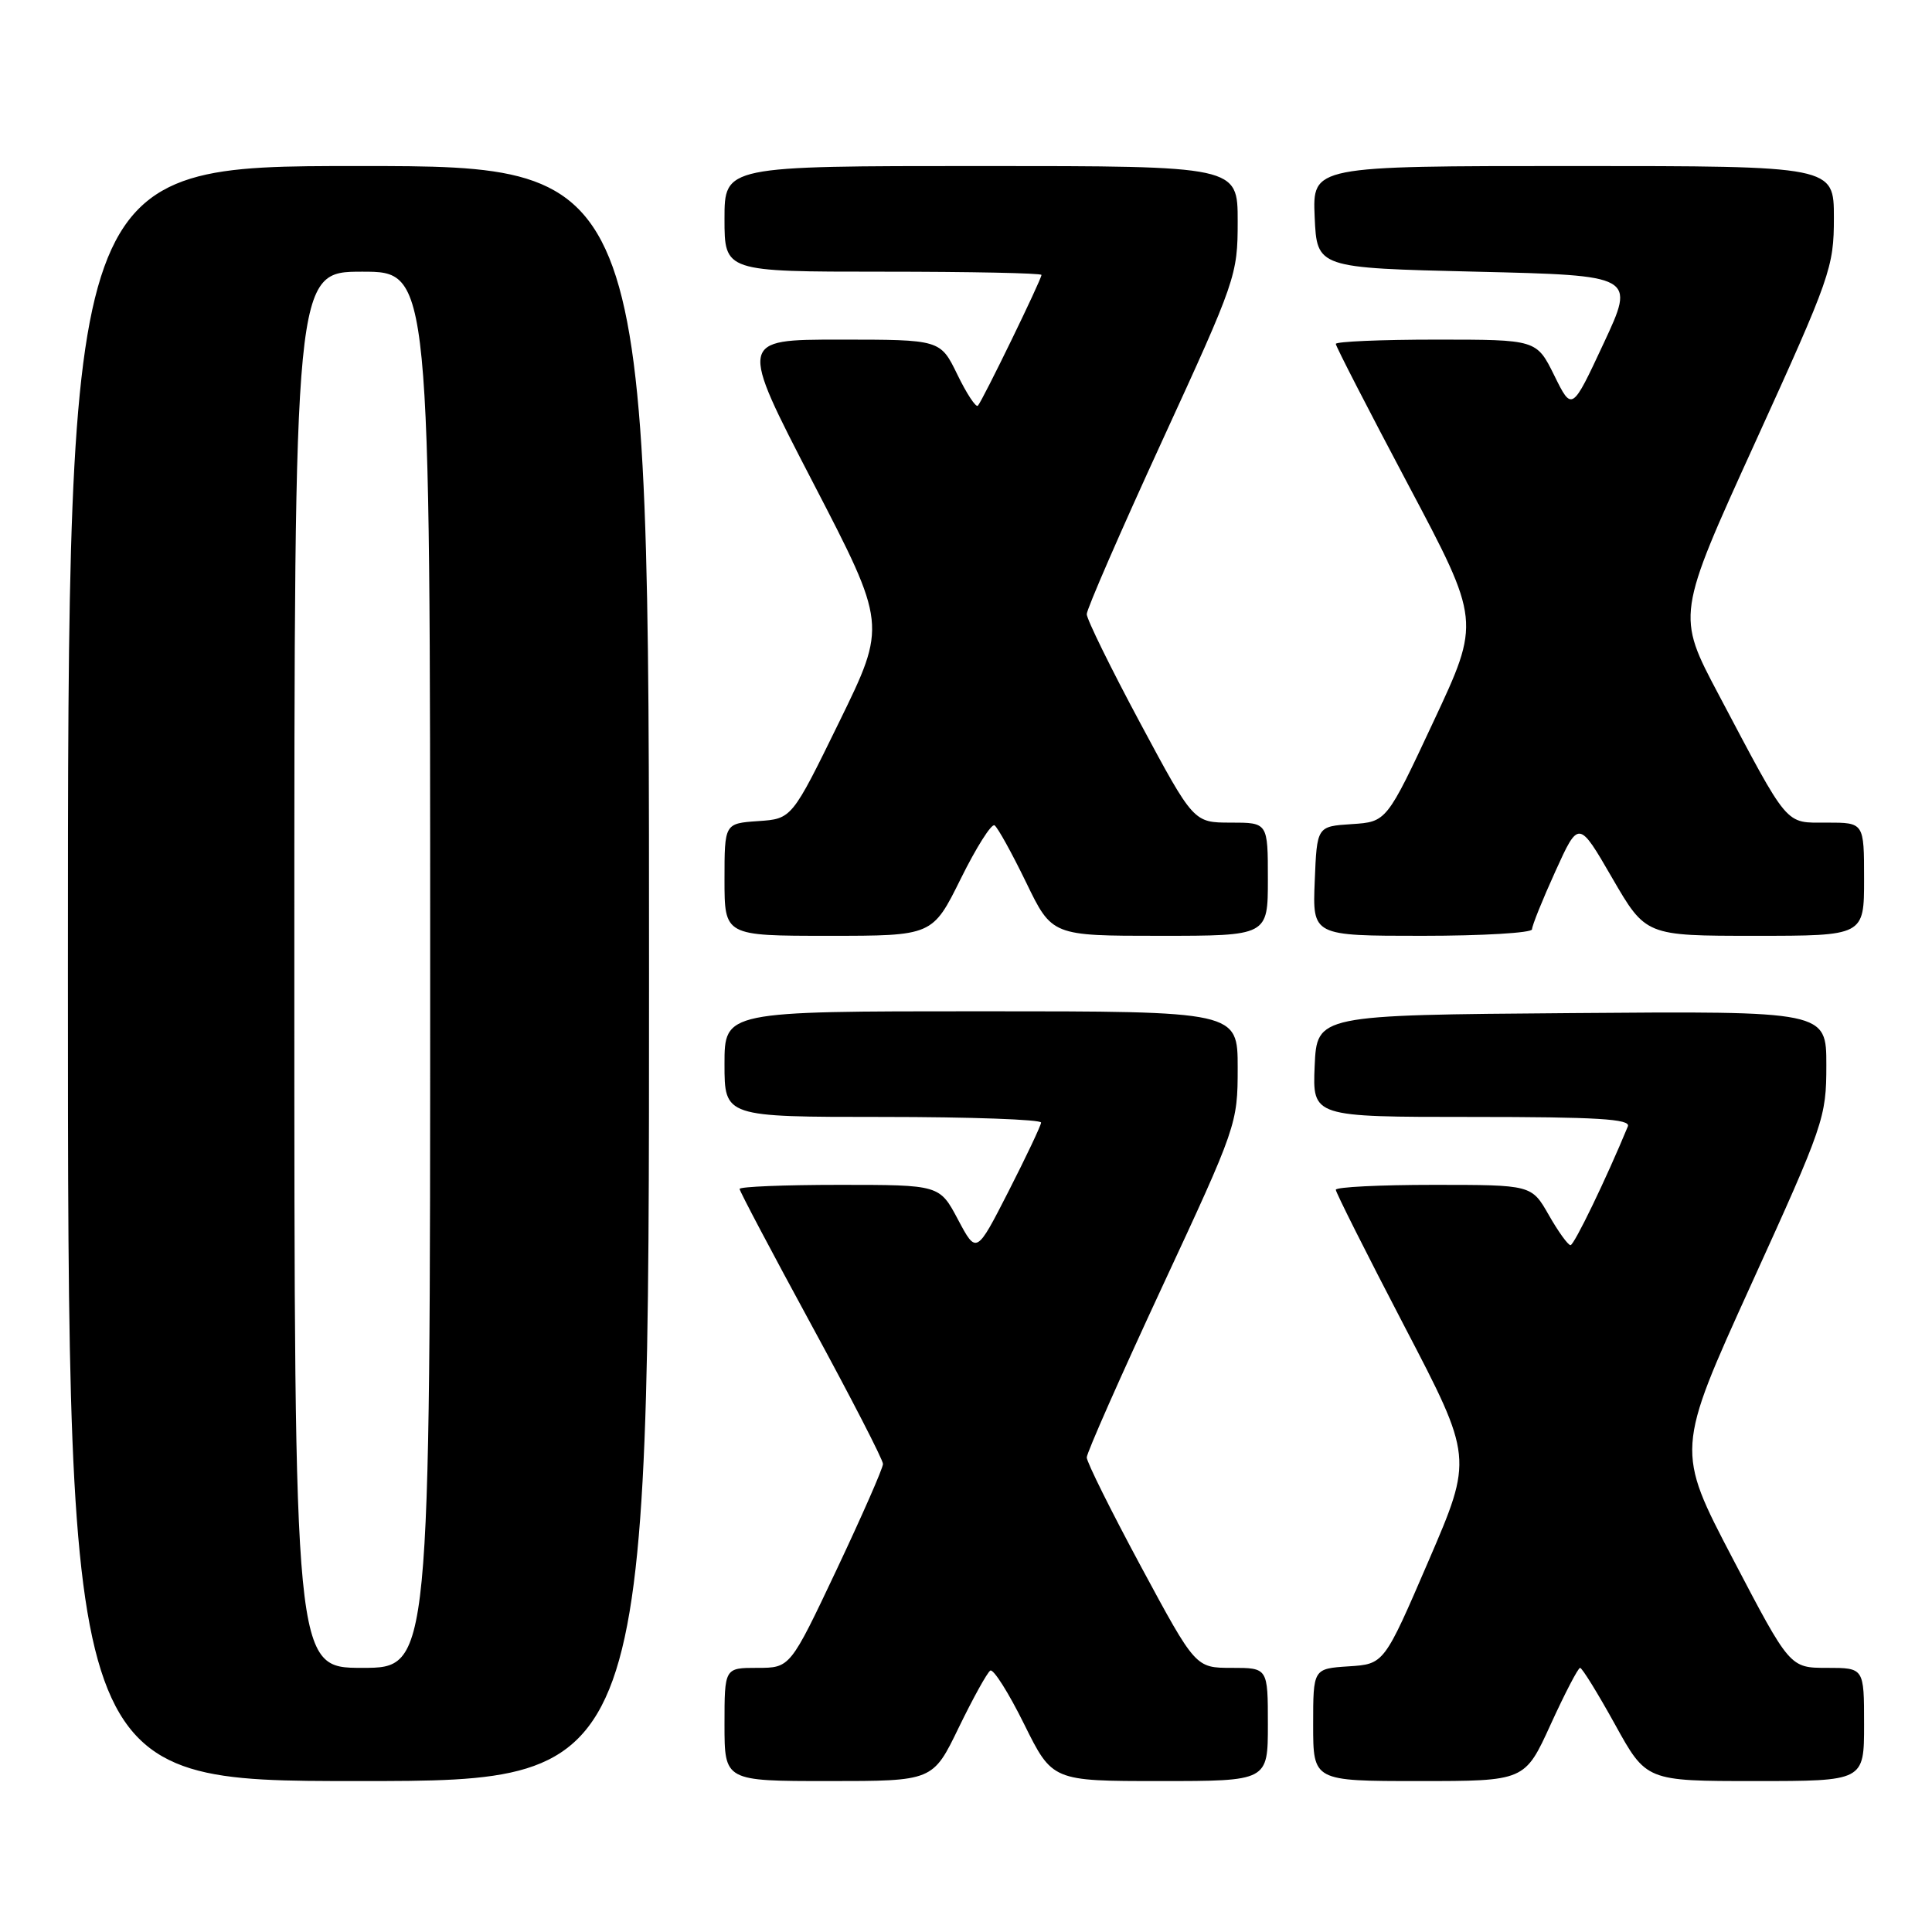 <?xml version="1.0" encoding="UTF-8" standalone="no"?>
<!DOCTYPE svg PUBLIC "-//W3C//DTD SVG 1.1//EN" "http://www.w3.org/Graphics/SVG/1.1/DTD/svg11.dtd" >
<svg xmlns="http://www.w3.org/2000/svg" xmlns:xlink="http://www.w3.org/1999/xlink" version="1.1" viewBox="0 0 256 256">
 <g >
 <path fill="currentColor"
d=" M 86.00 129.00 C 86.00 22.00 86.00 22.00 47.50 22.00 C 9.00 22.00 9.00 22.00 9.00 129.00 C 9.00 236.00 9.00 236.00 47.50 236.00 C 86.00 236.00 86.00 236.00 86.00 129.00 Z  M 127.04 228.91 C 128.93 225.02 130.81 221.62 131.22 221.36 C 131.63 221.11 133.65 224.30 135.70 228.45 C 139.44 236.00 139.44 236.00 153.72 236.00 C 168.00 236.00 168.00 236.00 168.00 228.50 C 168.00 221.00 168.00 221.00 163.21 221.00 C 158.42 221.00 158.42 221.00 151.21 207.62 C 147.25 200.26 144.00 193.74 144.00 193.12 C 144.00 192.51 148.50 182.33 154.00 170.50 C 163.87 149.29 164.00 148.90 164.00 141.50 C 164.00 134.00 164.00 134.00 130.00 134.00 C 96.00 134.00 96.00 134.00 96.00 141.00 C 96.00 148.00 96.00 148.00 117.00 148.00 C 128.55 148.00 137.98 148.34 137.95 148.75 C 137.92 149.16 135.98 153.26 133.64 157.85 C 129.38 166.19 129.38 166.19 126.94 161.60 C 124.50 157.00 124.50 157.00 111.25 157.00 C 103.96 157.00 98.00 157.24 98.00 157.54 C 98.00 157.84 102.28 165.93 107.50 175.53 C 112.72 185.12 117.00 193.42 117.00 193.98 C 117.00 194.54 114.23 200.84 110.85 208.00 C 104.70 221.00 104.70 221.00 100.35 221.00 C 96.00 221.00 96.00 221.00 96.00 228.50 C 96.00 236.00 96.00 236.00 109.81 236.00 C 123.61 236.00 123.61 236.00 127.04 228.91 Z  M 205.47 228.50 C 207.35 224.38 209.11 221.00 209.37 221.00 C 209.64 221.00 211.72 224.38 214.00 228.50 C 218.14 236.00 218.14 236.00 232.57 236.00 C 247.00 236.00 247.00 236.00 247.00 228.50 C 247.00 221.00 247.00 221.00 242.09 221.00 C 237.17 221.00 237.17 221.00 229.62 206.57 C 222.07 192.14 222.07 192.14 232.03 170.22 C 241.69 148.99 242.00 148.08 242.00 141.14 C 242.00 133.97 242.00 133.97 208.25 134.24 C 174.50 134.50 174.50 134.50 174.20 141.25 C 173.91 148.00 173.91 148.00 195.06 148.00 C 211.59 148.00 216.10 148.27 215.70 149.25 C 212.85 156.16 208.58 165.00 208.10 164.99 C 207.77 164.99 206.47 163.19 205.22 160.99 C 202.94 157.00 202.94 157.00 189.97 157.00 C 182.84 157.00 177.00 157.29 177.00 157.65 C 177.00 158.00 181.09 166.14 186.09 175.73 C 195.18 193.16 195.18 193.16 189.29 206.83 C 183.40 220.50 183.40 220.50 178.70 220.80 C 174.00 221.11 174.00 221.11 174.00 228.55 C 174.00 236.00 174.00 236.00 188.03 236.00 C 202.05 236.00 202.05 236.00 205.47 228.50 Z  M 127.30 116.45 C 129.35 112.30 131.37 109.11 131.78 109.36 C 132.19 109.62 134.07 113.02 135.96 116.91 C 139.39 124.00 139.39 124.00 153.69 124.00 C 168.00 124.00 168.00 124.00 168.00 116.50 C 168.00 109.00 168.00 109.00 163.08 109.00 C 158.16 109.00 158.16 109.00 151.08 95.80 C 147.19 88.54 144.00 82.05 144.00 81.38 C 144.00 80.71 148.50 70.37 154.00 58.40 C 163.77 37.13 164.00 36.47 164.00 29.32 C 164.00 22.00 164.00 22.00 130.00 22.00 C 96.00 22.00 96.00 22.00 96.00 29.00 C 96.00 36.00 96.00 36.00 117.00 36.00 C 128.55 36.00 138.00 36.19 138.00 36.43 C 138.00 37.04 130.15 53.18 129.57 53.76 C 129.31 54.02 128.08 52.16 126.85 49.62 C 124.60 45.00 124.60 45.00 111.25 45.00 C 97.91 45.00 97.91 45.00 107.70 63.89 C 117.50 82.78 117.50 82.78 111.21 95.64 C 104.92 108.50 104.92 108.50 100.46 108.80 C 96.00 109.11 96.00 109.11 96.00 116.55 C 96.00 124.00 96.00 124.00 109.78 124.00 C 123.56 124.00 123.56 124.00 127.30 116.45 Z  M 203.00 123.14 C 203.00 122.66 204.39 119.21 206.09 115.47 C 209.18 108.66 209.18 108.66 213.62 116.33 C 218.07 124.00 218.07 124.00 232.53 124.00 C 247.00 124.00 247.00 124.00 247.00 116.50 C 247.00 109.00 247.00 109.00 242.08 109.00 C 236.44 109.00 237.15 109.84 227.71 92.00 C 222.15 81.50 222.15 81.50 232.58 58.60 C 242.57 36.66 243.00 35.42 243.00 28.85 C 243.00 22.00 243.00 22.00 208.45 22.00 C 173.91 22.00 173.91 22.00 174.20 28.75 C 174.50 35.50 174.50 35.50 195.59 36.00 C 216.69 36.50 216.69 36.50 212.49 45.50 C 208.29 54.50 208.29 54.50 205.95 49.75 C 203.60 45.00 203.60 45.00 190.30 45.00 C 182.99 45.00 177.00 45.26 177.00 45.57 C 177.00 45.89 181.32 54.28 186.59 64.22 C 196.18 82.30 196.18 82.30 189.95 95.60 C 183.73 108.90 183.73 108.90 179.11 109.20 C 174.50 109.50 174.50 109.50 174.21 116.75 C 173.91 124.00 173.91 124.00 188.46 124.00 C 196.46 124.00 203.00 123.61 203.00 123.14 Z  M 39.00 128.50 C 39.00 36.00 39.00 36.00 48.00 36.00 C 57.00 36.00 57.00 36.00 57.00 128.50 C 57.00 221.00 57.00 221.00 48.00 221.00 C 39.00 221.00 39.00 221.00 39.00 128.50 Z "/>
</g>
</svg>
